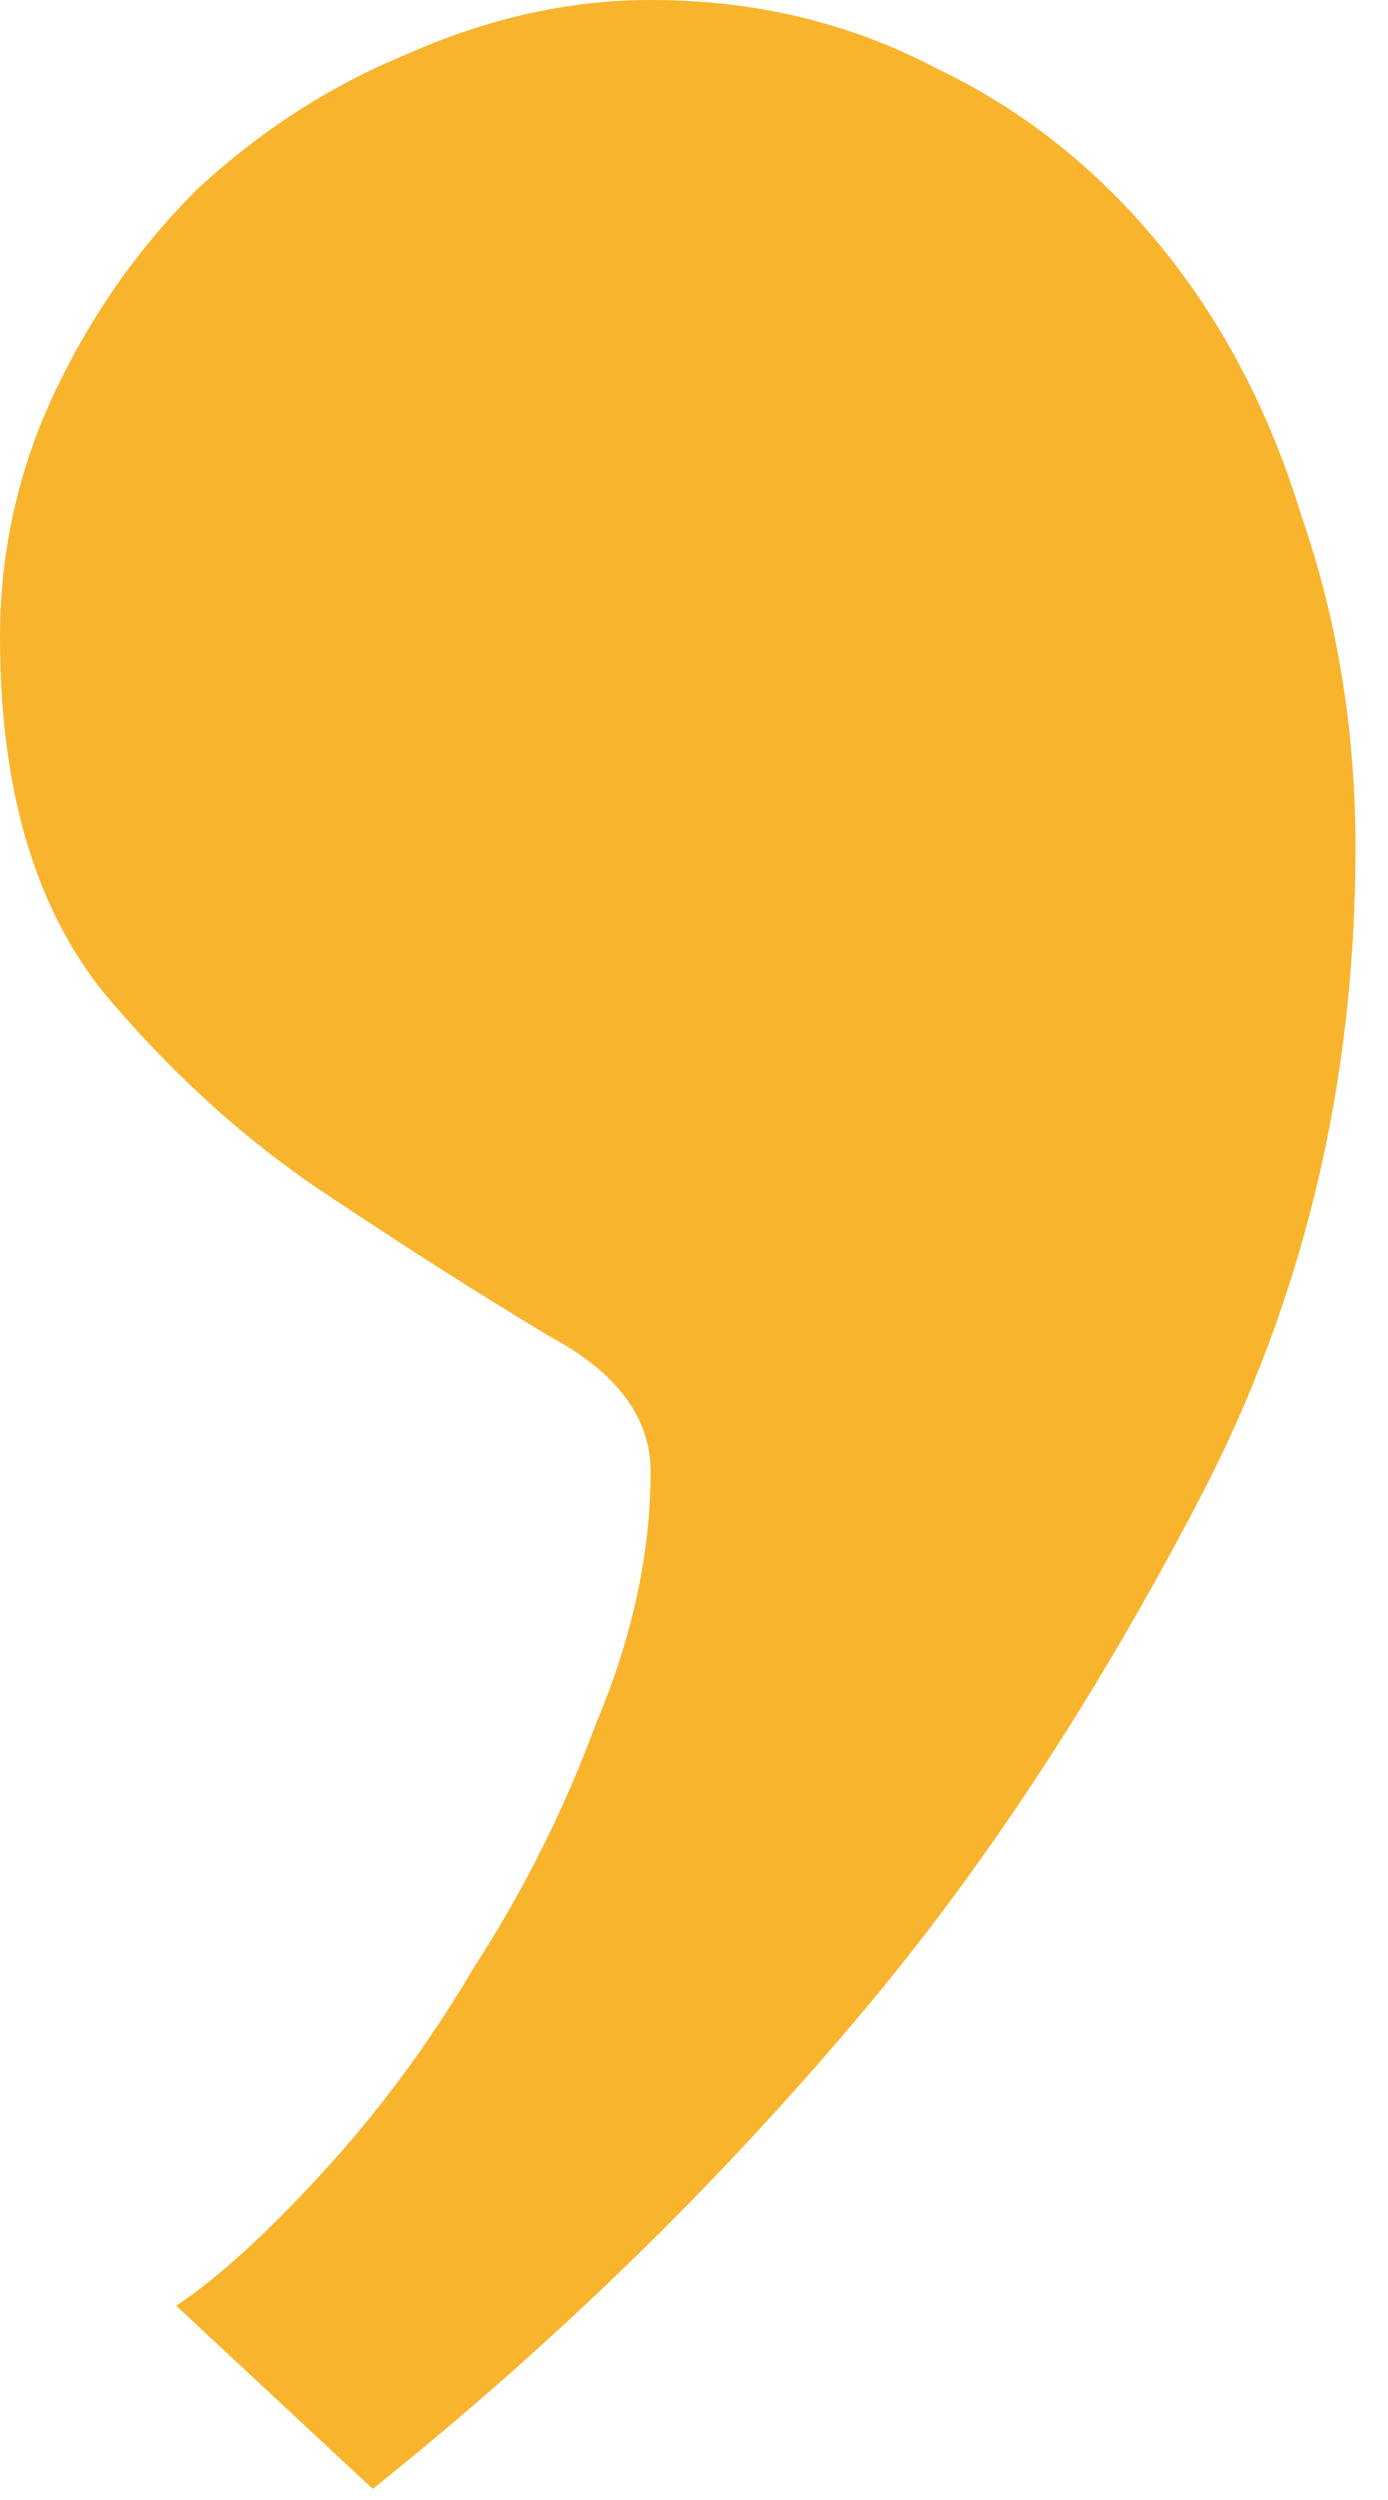 <svg width="30" height="54" viewBox="0 0 30 54" fill="none" xmlns="http://www.w3.org/2000/svg">
<path d="M14.062 0C16.309 0 18.359 0.488 20.215 1.465C22.07 2.344 23.682 3.613 25.049 5.273C26.416 6.934 27.441 8.887 28.125 11.133C28.906 13.379 29.297 15.771 29.297 18.311C29.297 23.389 28.174 28.076 25.928 32.373C23.682 36.67 21.24 40.381 18.604 43.506C15.479 47.217 11.963 50.635 8.057 53.76L3.809 49.805C4.688 49.219 5.713 48.291 6.885 47.022C8.154 45.654 9.277 44.141 10.254 42.48C11.328 40.82 12.207 39.062 12.891 37.207C13.672 35.352 14.062 33.545 14.062 31.787C14.062 30.615 13.33 29.639 11.865 28.857C10.4 27.979 8.789 26.953 7.031 25.781C5.273 24.609 3.662 23.145 2.197 21.387C0.732 19.531 0 16.992 0 13.77C0 11.914 0.391 10.156 1.172 8.496C1.953 6.836 2.979 5.371 4.248 4.102C5.615 2.832 7.129 1.855 8.789 1.172C10.547 0.391 12.305 0 14.062 0Z" fill="#F9B42D"/>
</svg>

